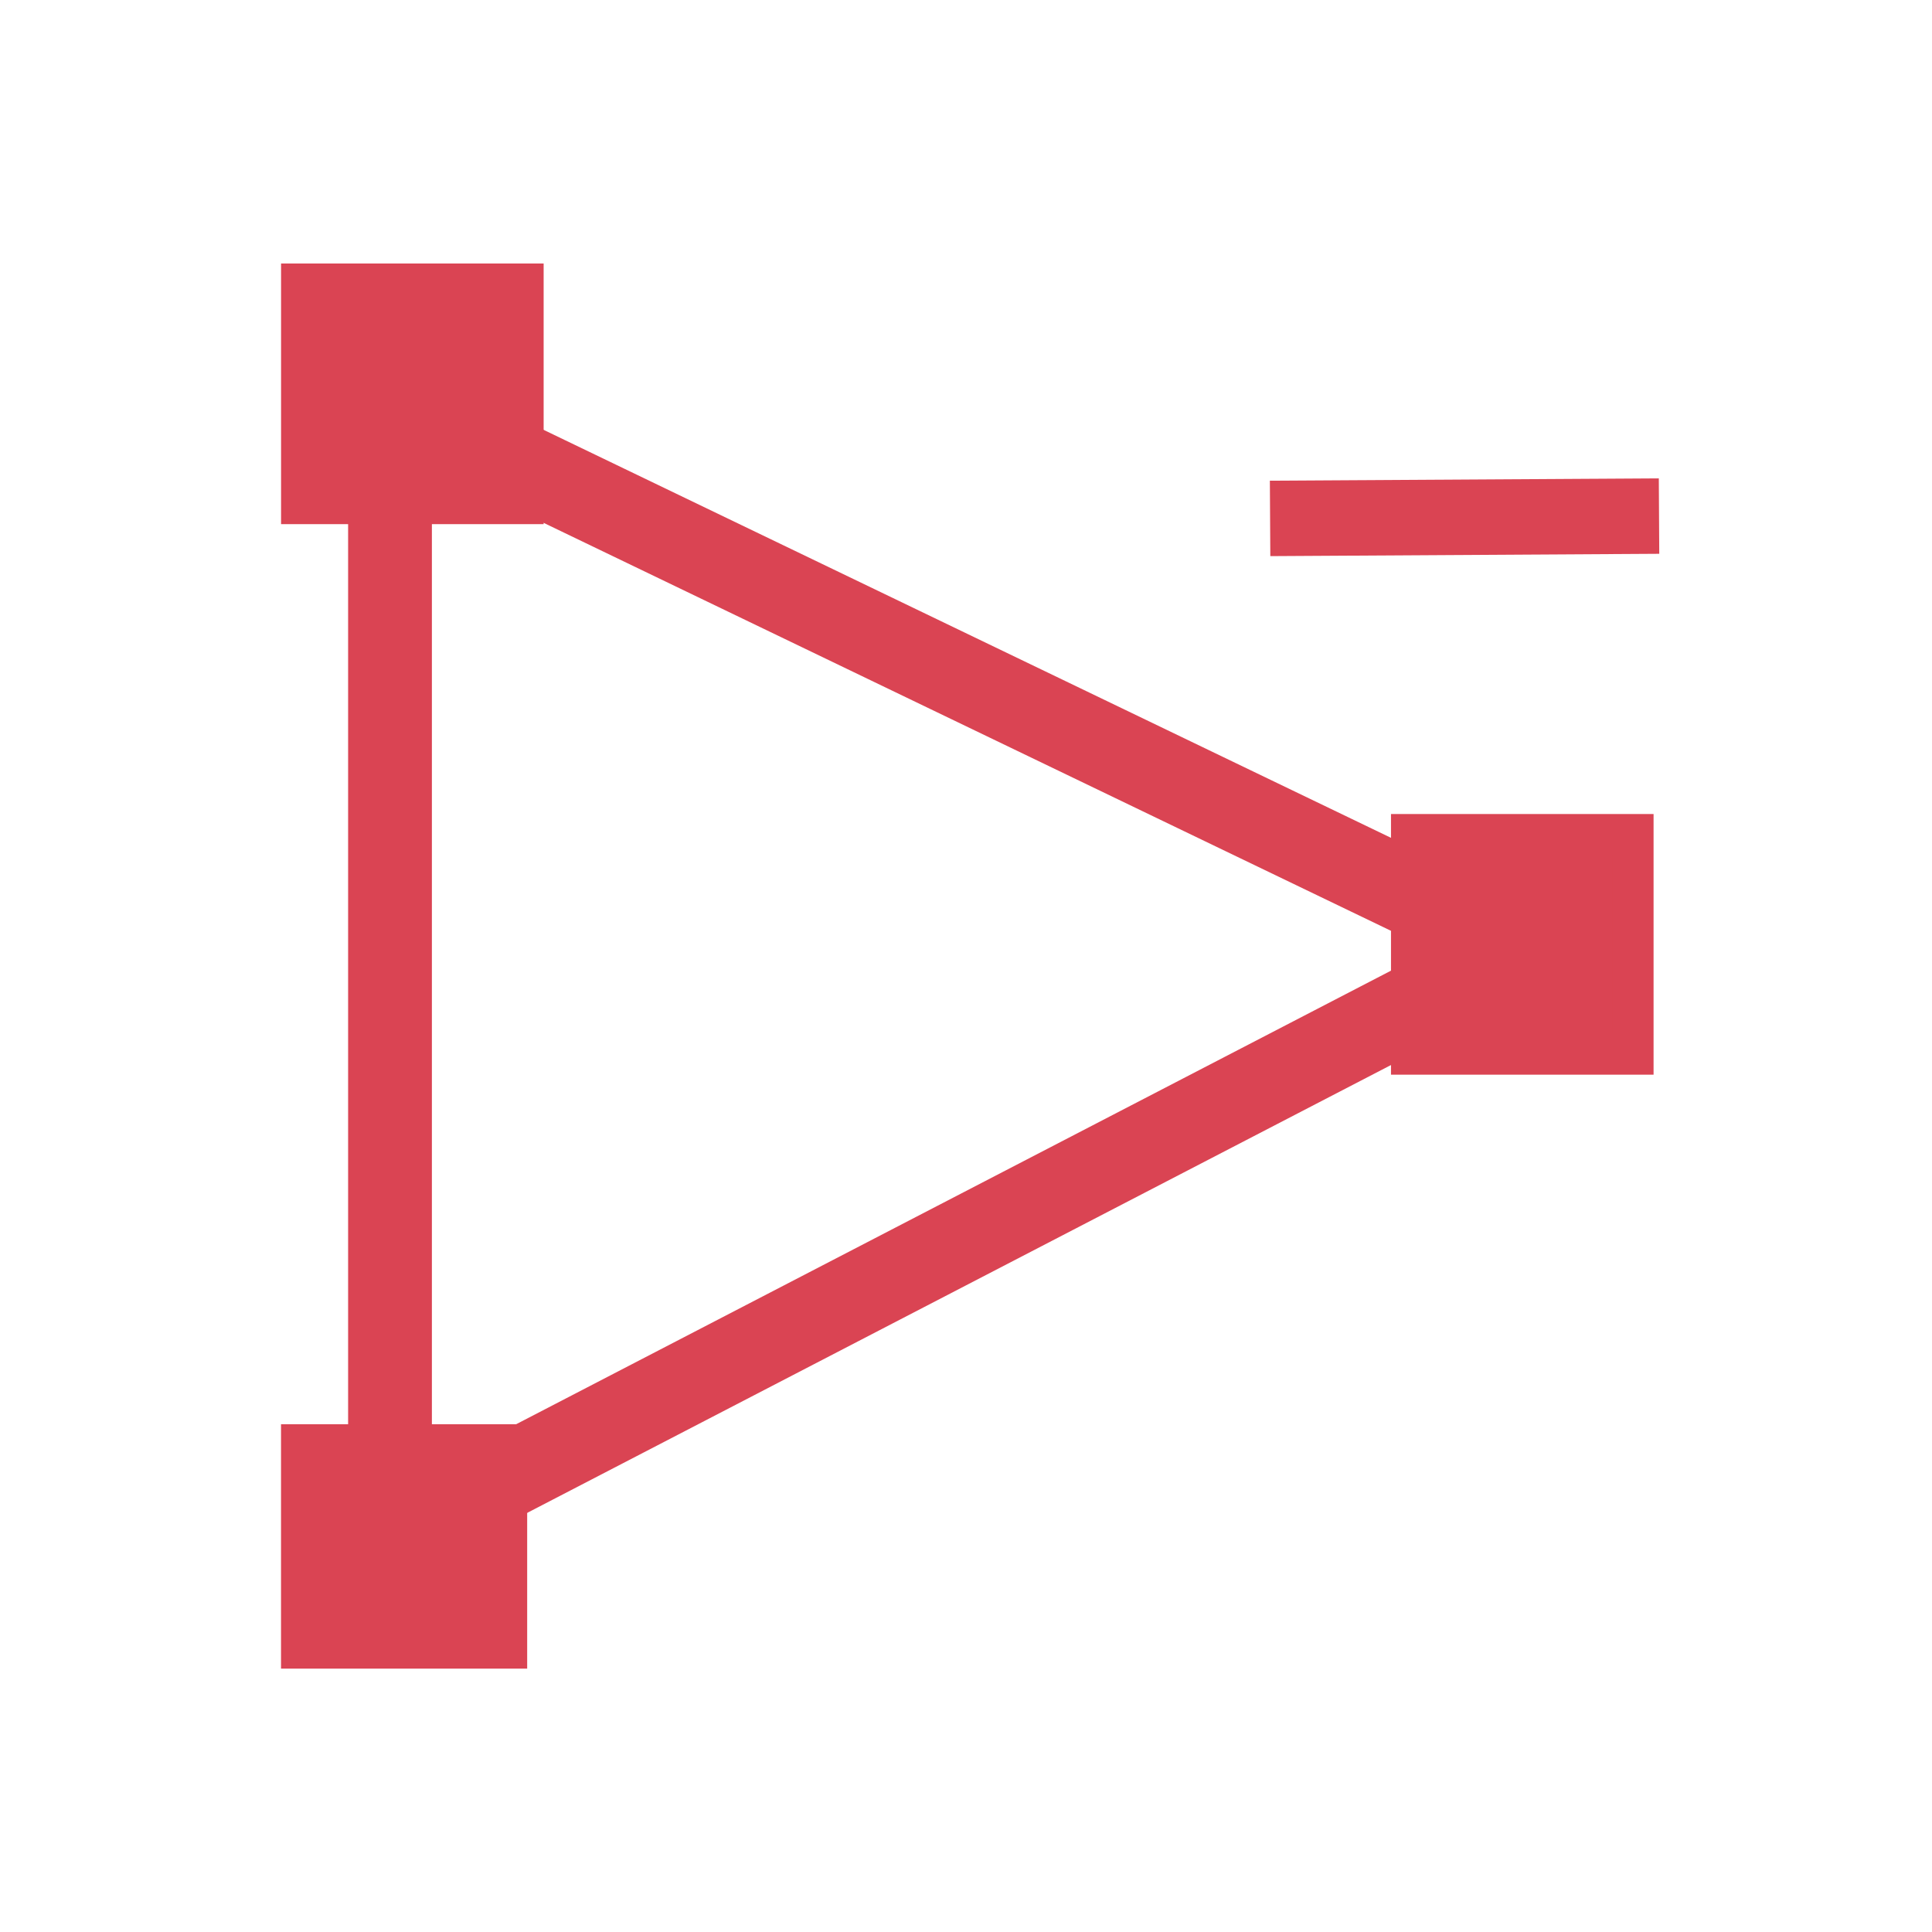 <?xml version="1.0" encoding="UTF-8" standalone="no"?>
<!-- Created with Inkscape (http://www.inkscape.org/) -->

<svg
   xmlns:dc="http://purl.org/dc/elements/1.1/"
   xmlns:cc="http://creativecommons.org/ns#"
   xmlns:rdf="http://www.w3.org/1999/02/22-rdf-syntax-ns#"
   xmlns:svg="http://www.w3.org/2000/svg"
   xmlns="http://www.w3.org/2000/svg"
   xmlns:sodipodi="http://sodipodi.sourceforge.net/DTD/sodipodi-0.dtd"
   xmlns:inkscape="http://www.inkscape.org/namespaces/inkscape"
   width="22"
   height="22"
   id="svg3869"
   version="1.1"
   inkscape:version="0.91 r13725"
   sodipodi:docname="removepoint.svg">
  <defs
     id="defs3871" />
  <sodipodi:namedview
     id="base"
     pagecolor="#ffffff"
     bordercolor="#666666"
     borderopacity="1.0"
     inkscape:pageopacity="0.0"
     inkscape:pageshadow="2"
     inkscape:zoom="22.627416"
     inkscape:cx="1.7277633"
     inkscape:cy="12.581607"
     inkscape:document-units="px"
     inkscape:current-layer="layer1"
     showgrid="true"
     fit-margin-top="0"
     fit-margin-left="0"
     fit-margin-right="0"
     fit-margin-bottom="0"
     inkscape:window-width="1920"
     inkscape:window-height="992"
     inkscape:window-x="-4"
     inkscape:window-y="26"
     inkscape:window-maximized="1"
     inkscape:showpageshadow="false">
    <inkscape:grid
       type="xygrid"
       id="grid4132" />
    <sodipodi:guide
       position="2,20"
       orientation="18,0"
       id="guide4138" />
    <sodipodi:guide
       position="2,2"
       orientation="0,18"
       id="guide4140" />
    <sodipodi:guide
       position="20,2"
       orientation="-18,0"
       id="guide4142" />
    <sodipodi:guide
       position="20,20"
       orientation="0,-18"
       id="guide4144" />
    <sodipodi:guide
       position="3,19"
       orientation="16,0"
       id="guide4146" />
    <sodipodi:guide
       position="3,3"
       orientation="0,16"
       id="guide4148" />
    <sodipodi:guide
       position="19,3"
       orientation="-16,0"
       id="guide4150" />
    <sodipodi:guide
       position="19,19"
       orientation="0,-16"
       id="guide4152" />
  </sodipodi:namedview>
  <g
     inkscape:label="Capa 1"
     inkscape:groupmode="layer"
     id="layer1"
     transform="translate(-326,-534.362)">
    <path
       style="fill:none;stroke:#da4453;stroke-width:0.954;stroke-linecap:butt;stroke-linejoin:miter;stroke-miterlimit:4;stroke-opacity:1;stroke-dasharray:none;fill-opacity:1"
       d="m 330.441,551.862 12.919,-6.698 -12.919,-6.22 z"
       id="path2990"
       inkscape:connector-curvature="0" />
    <rect
       style="fill:#da4453;stroke:#da4453;stroke-width:0.469;stroke-opacity:1;fill-opacity:1"
       id="rect3764"
       width="2.521"
       height="2.499"
       x="342.074"
       y="543.866"
       rx="0"
       ry="0" />
    <rect
       ry="0"
       rx="0"
       y="550.8"
       x="329.42"
       height="2.343"
       width="2.363"
       id="rect3766"
       style="fill:#da4453;stroke:#da4453;stroke-width:0.44;stroke-opacity:1;fill-opacity:1" />
    <rect
       style="fill:#da4453;stroke:#da4453;stroke-width:0.469;stroke-opacity:1;fill-opacity:1"
       id="rect3768"
       width="2.521"
       height="2.499"
       x="329.435"
       y="537.597"
       rx="0"
       ry="0" />
    <rect
       transform="matrix(-0.006,-1,1,-0.006,0,0)"
       y="337.209"
       x="-542.718"
       height="4.429"
       width="0.859"
       id="rect3772"
       style="fill:#da4453;fill-opacity:1;stroke:none" />
  </g>
</svg>
